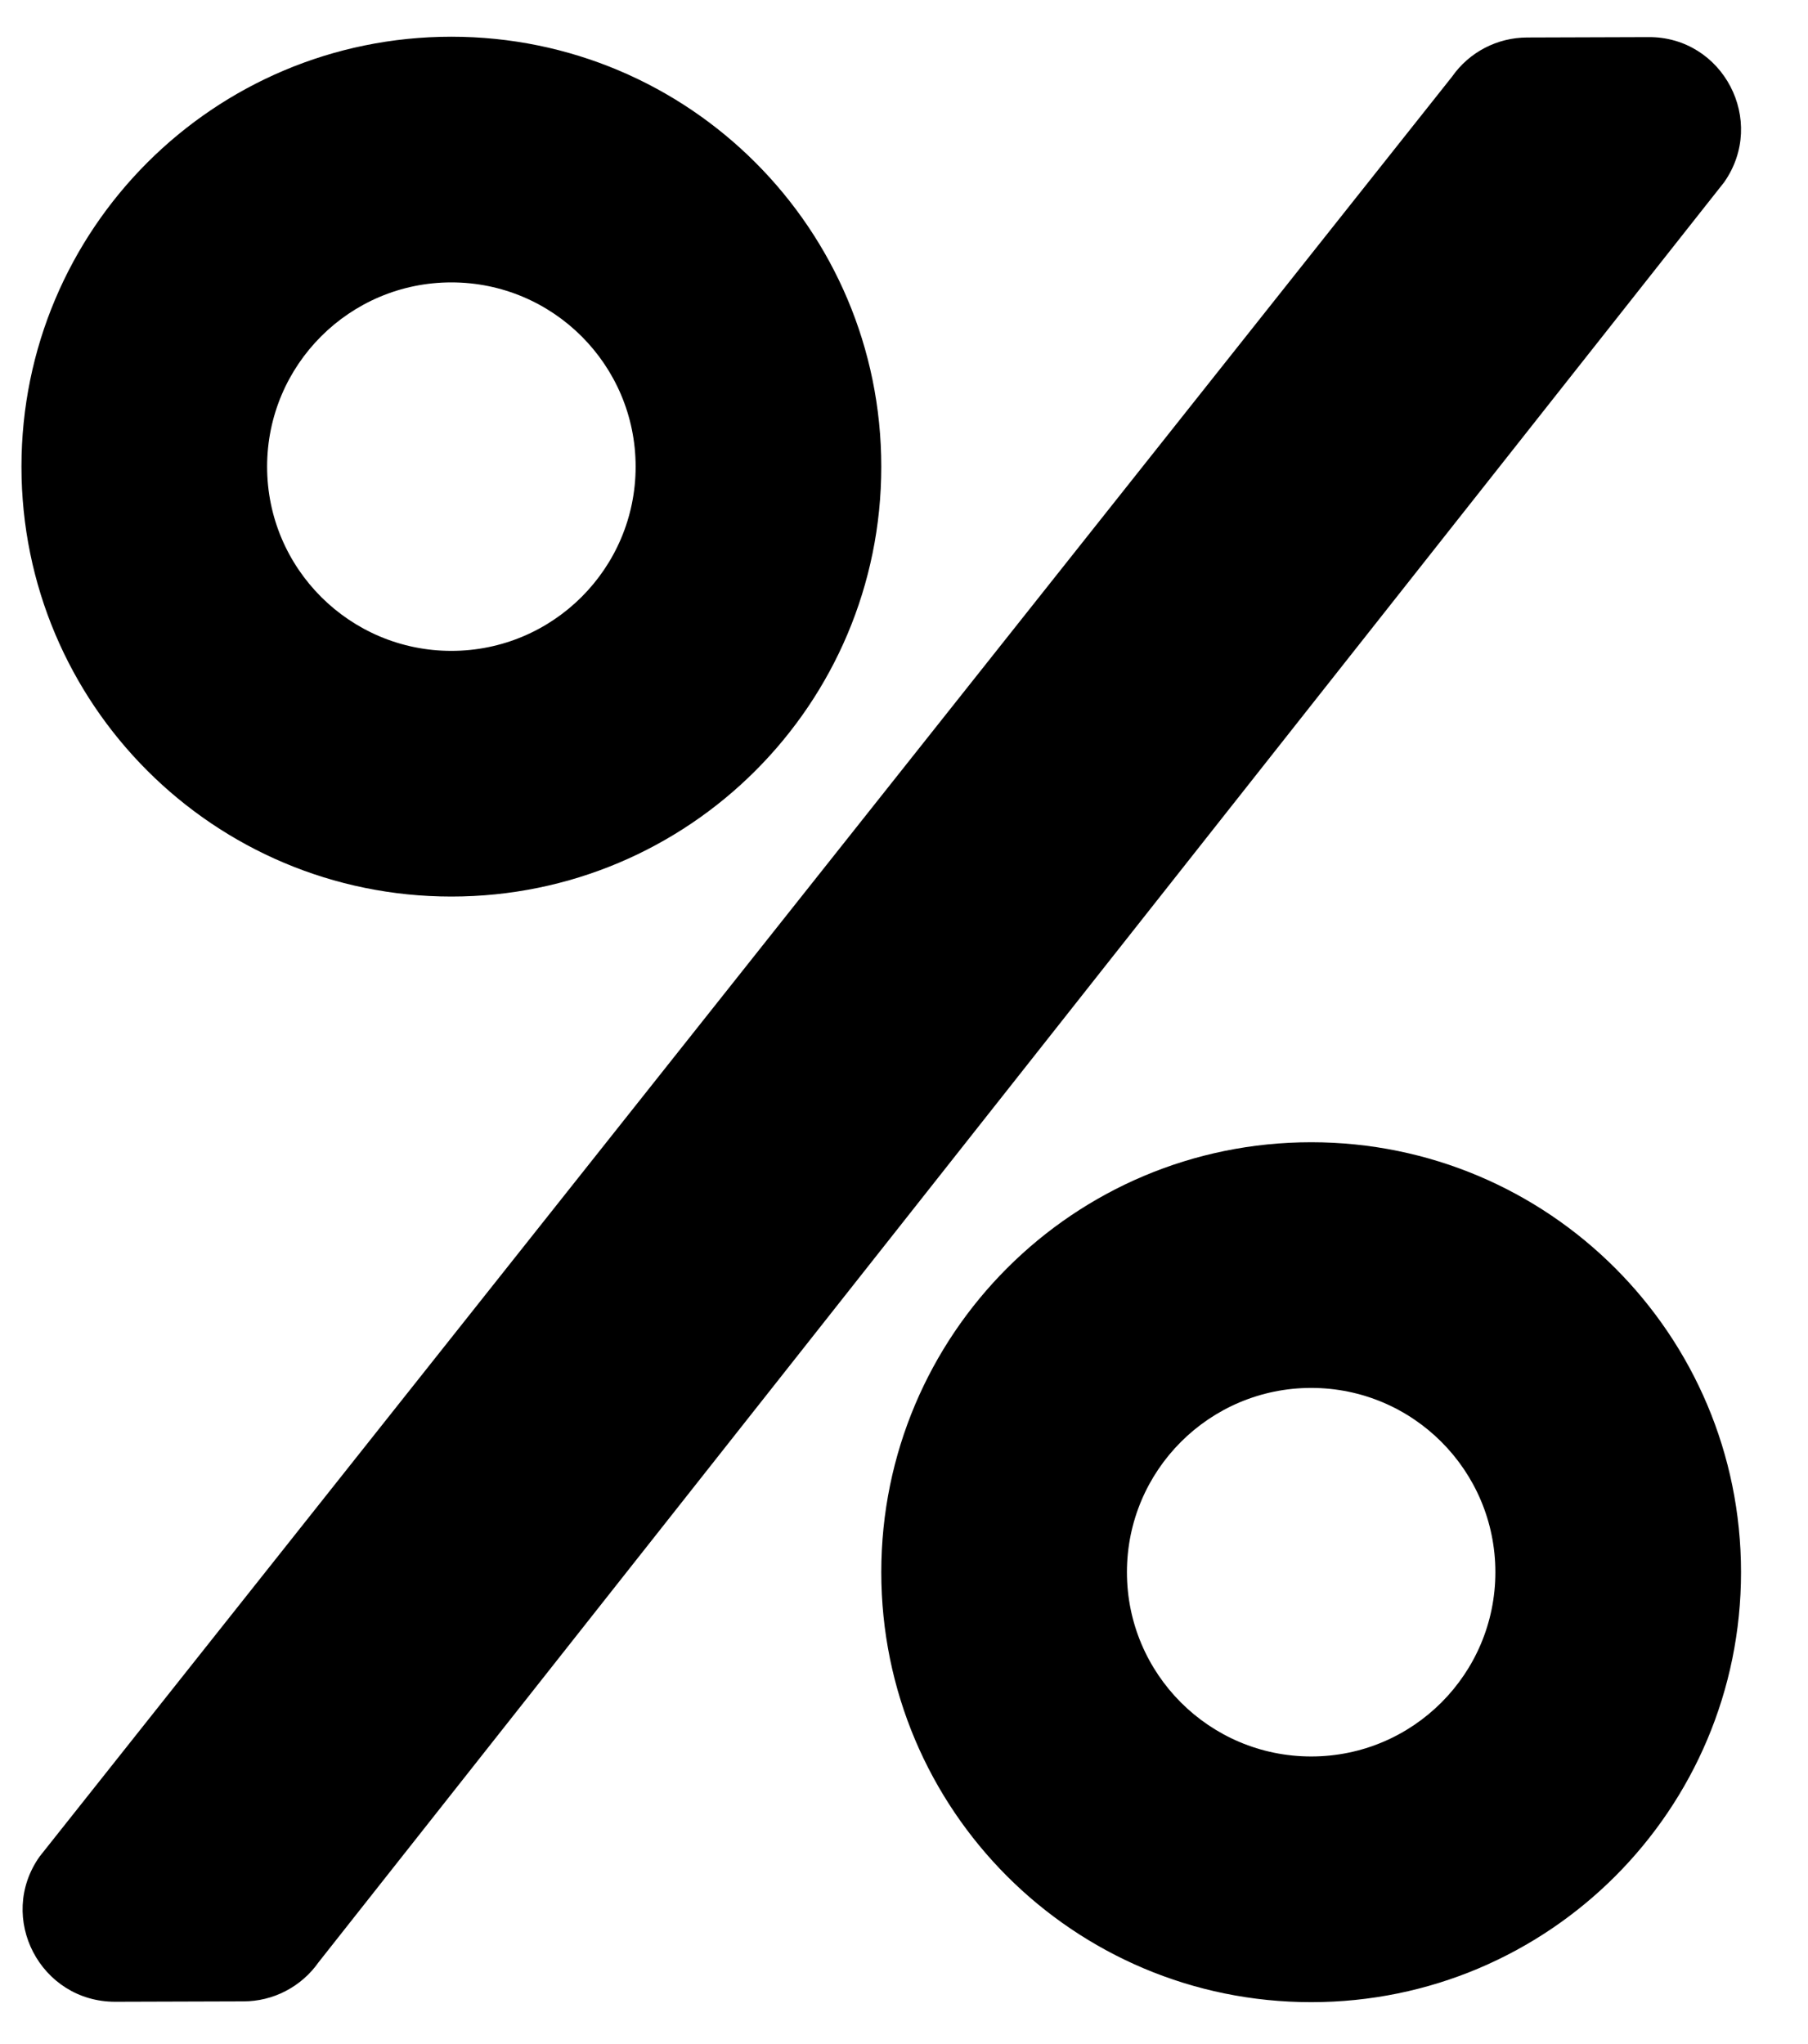 <svg width="23" height="26" viewBox="0 0 23 26" fill="none" xmlns="http://www.w3.org/2000/svg">
<path d="M5.742 11.404C8.765 11.404 11.211 8.958 11.211 5.936C11.211 2.913 8.765 0.467 5.742 0.467C2.72 0.467 0.273 2.913 0.273 5.936C0.273 8.958 2.72 11.404 5.742 11.404ZM5.742 3.592C7.036 3.592 8.086 4.642 8.086 5.936C8.086 7.229 7.036 8.279 5.742 8.279C4.448 8.279 3.398 7.229 3.398 5.936C3.398 4.642 4.448 3.592 5.742 3.592ZM16.68 14.529C13.657 14.529 11.211 16.976 11.211 19.998C11.211 23.02 13.657 25.467 16.68 25.467C19.702 25.467 22.148 23.02 22.148 19.998C22.148 16.976 19.702 14.529 16.68 14.529ZM16.68 22.342C15.386 22.342 14.336 21.292 14.336 19.998C14.336 18.704 15.386 17.654 16.68 17.654C17.974 17.654 19.023 18.704 19.023 19.998C19.023 21.292 17.974 22.342 16.68 22.342ZM19.429 0.477L20.972 0.472C21.919 0.467 22.48 1.536 21.934 2.317L4.053 24.959C3.945 25.113 3.802 25.238 3.635 25.325C3.469 25.412 3.283 25.457 3.096 25.457L1.465 25.462C0.513 25.462 -0.044 24.392 0.503 23.616L18.472 0.975C18.691 0.662 19.048 0.477 19.429 0.477Z" fill="black"/>
</svg>
